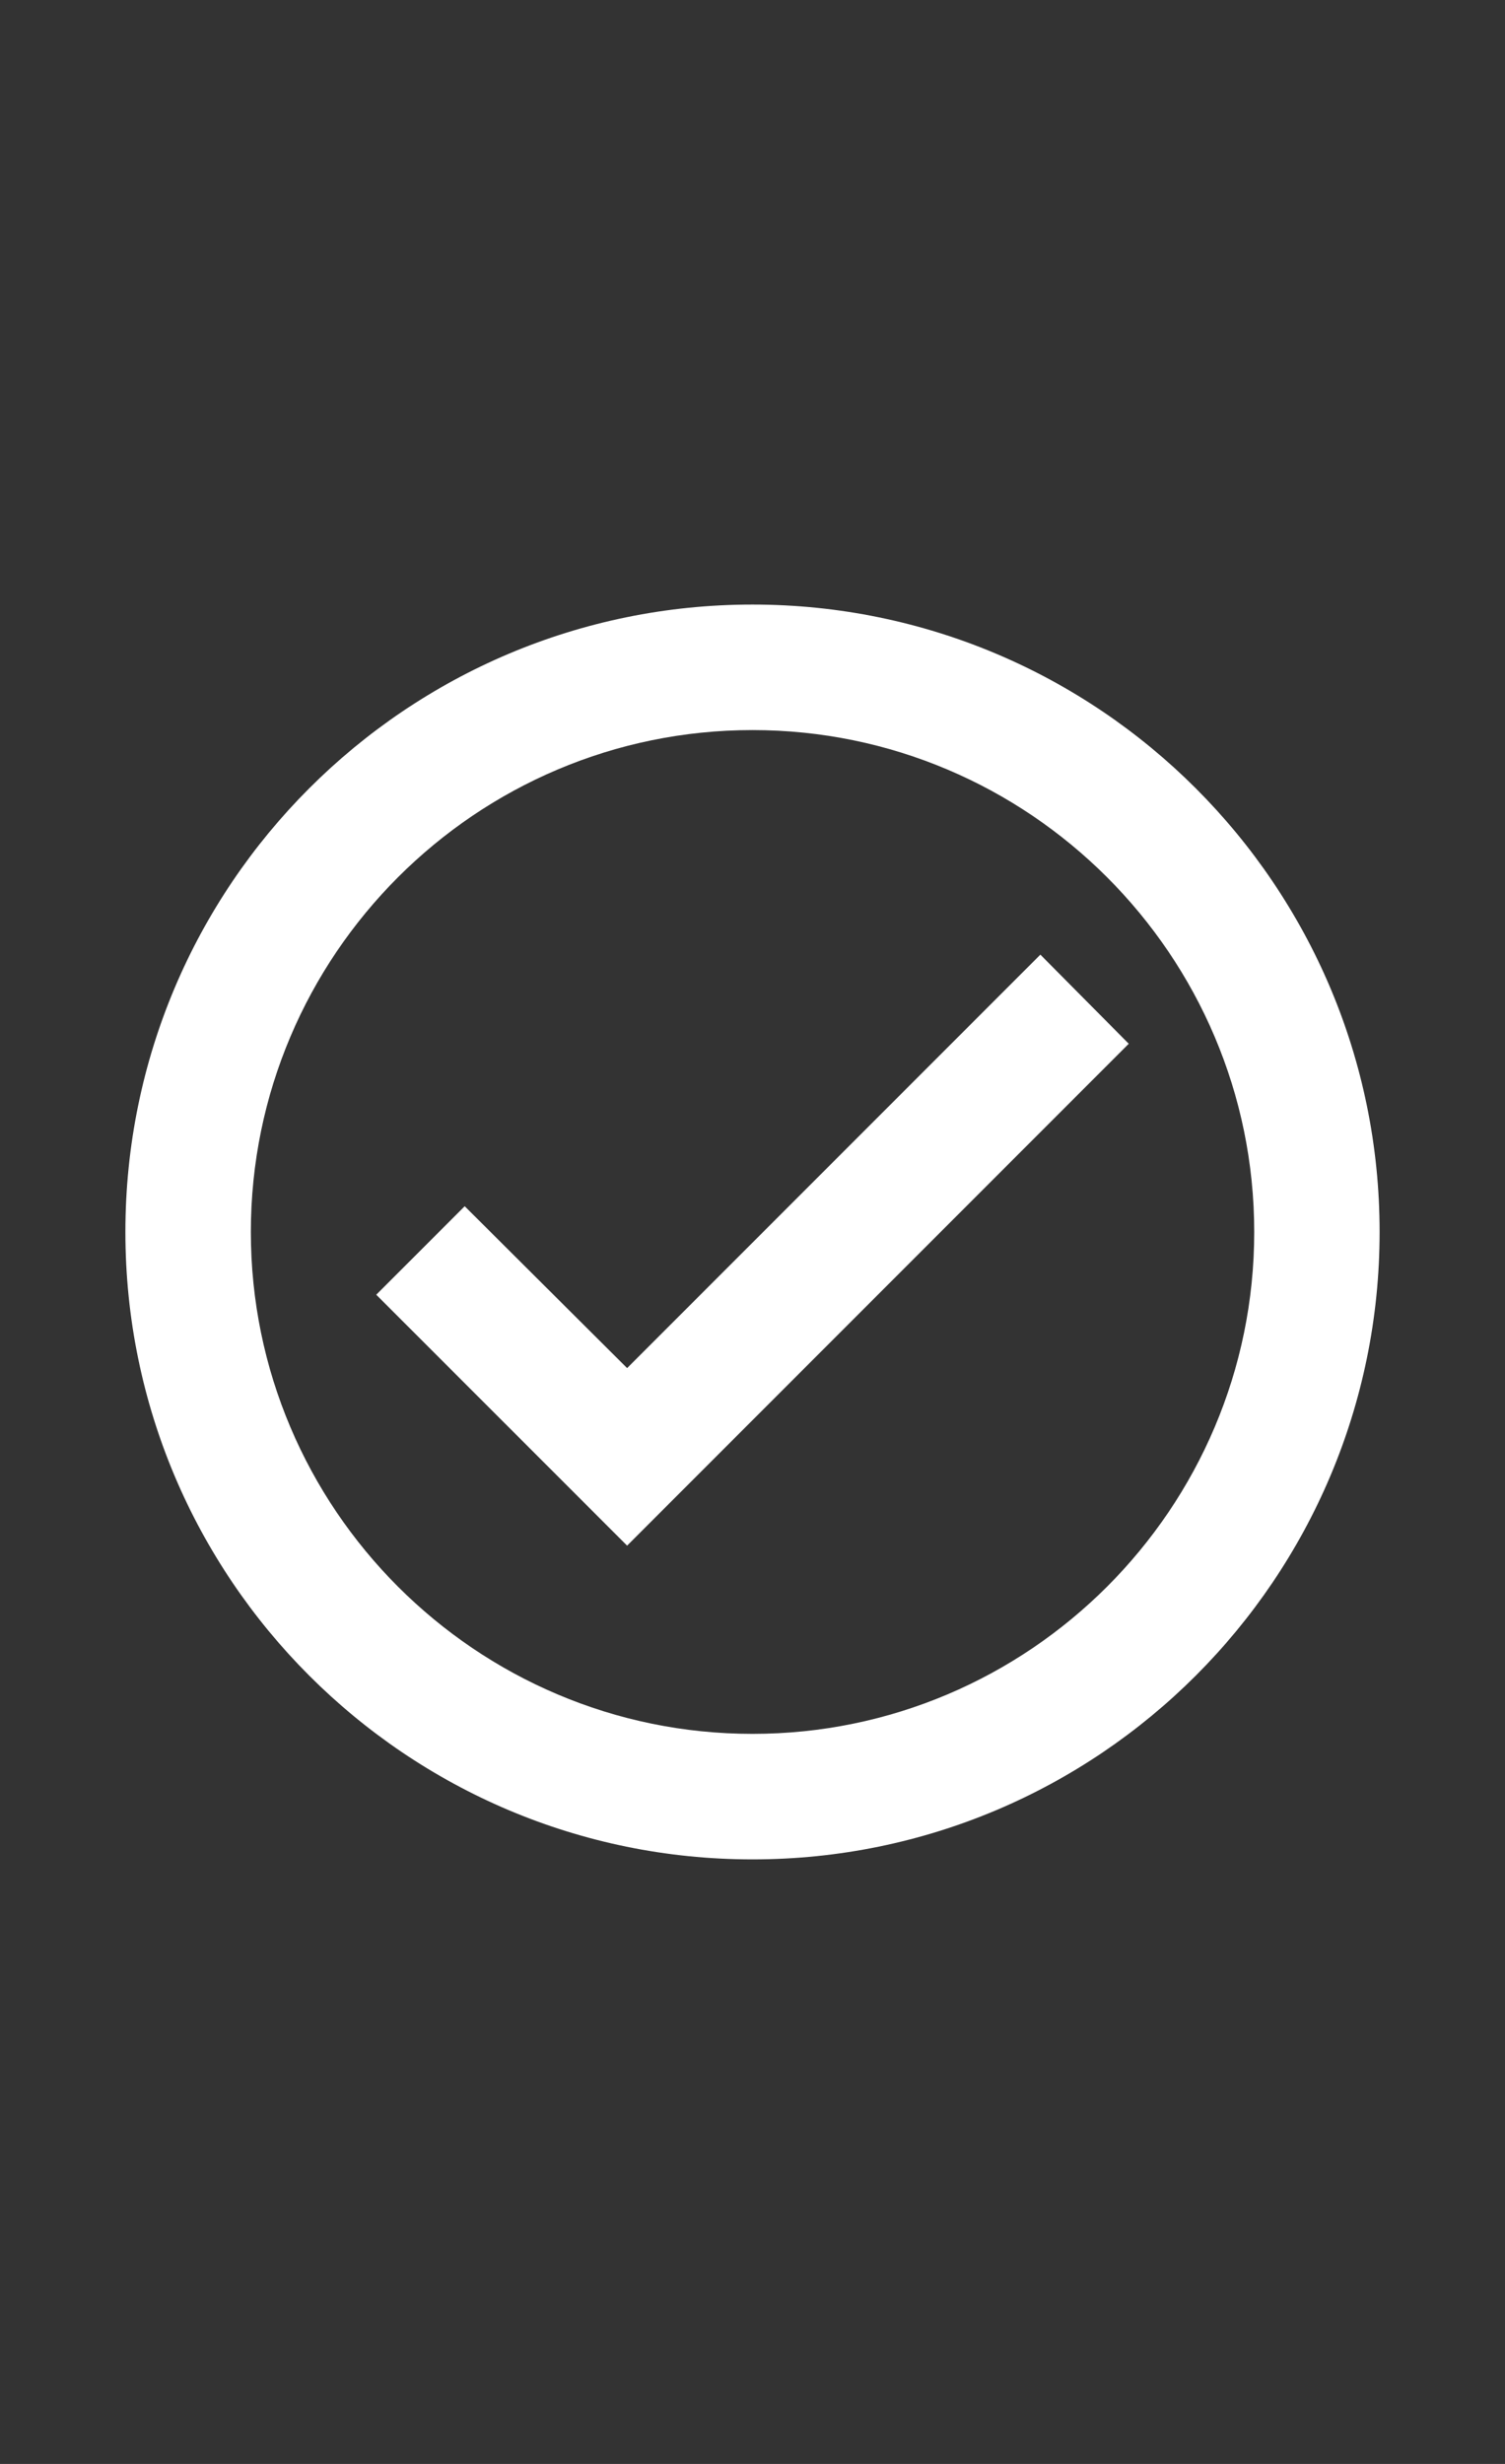 <svg width="22" height="36" viewBox="0 0 22 36" fill="none" xmlns="http://www.w3.org/2000/svg">
<rect x="0" y="0" width="22" height="36" fill="#333333" stroke="none"/>
<path d="M11 8.833C5.94 8.833 1.833 12.94 1.833 18C1.833 23.06 5.94 27.167 11 27.167C16.06 27.167 20.167 23.06 20.167 18C20.167 12.94 16.06 8.833 11 8.833ZM11 25.333C6.958 25.333 3.667 22.042 3.667 18C3.667 13.957 6.958 10.667 11 10.667C15.043 10.667 18.334 13.957 18.334 18C18.334 22.042 15.043 25.333 11 25.333ZM15.208 13.948L9.167 19.989L6.793 17.624L5.5 18.917L9.167 22.583L16.5 15.25L15.208 13.948Z" fill="white"/>
</svg>
